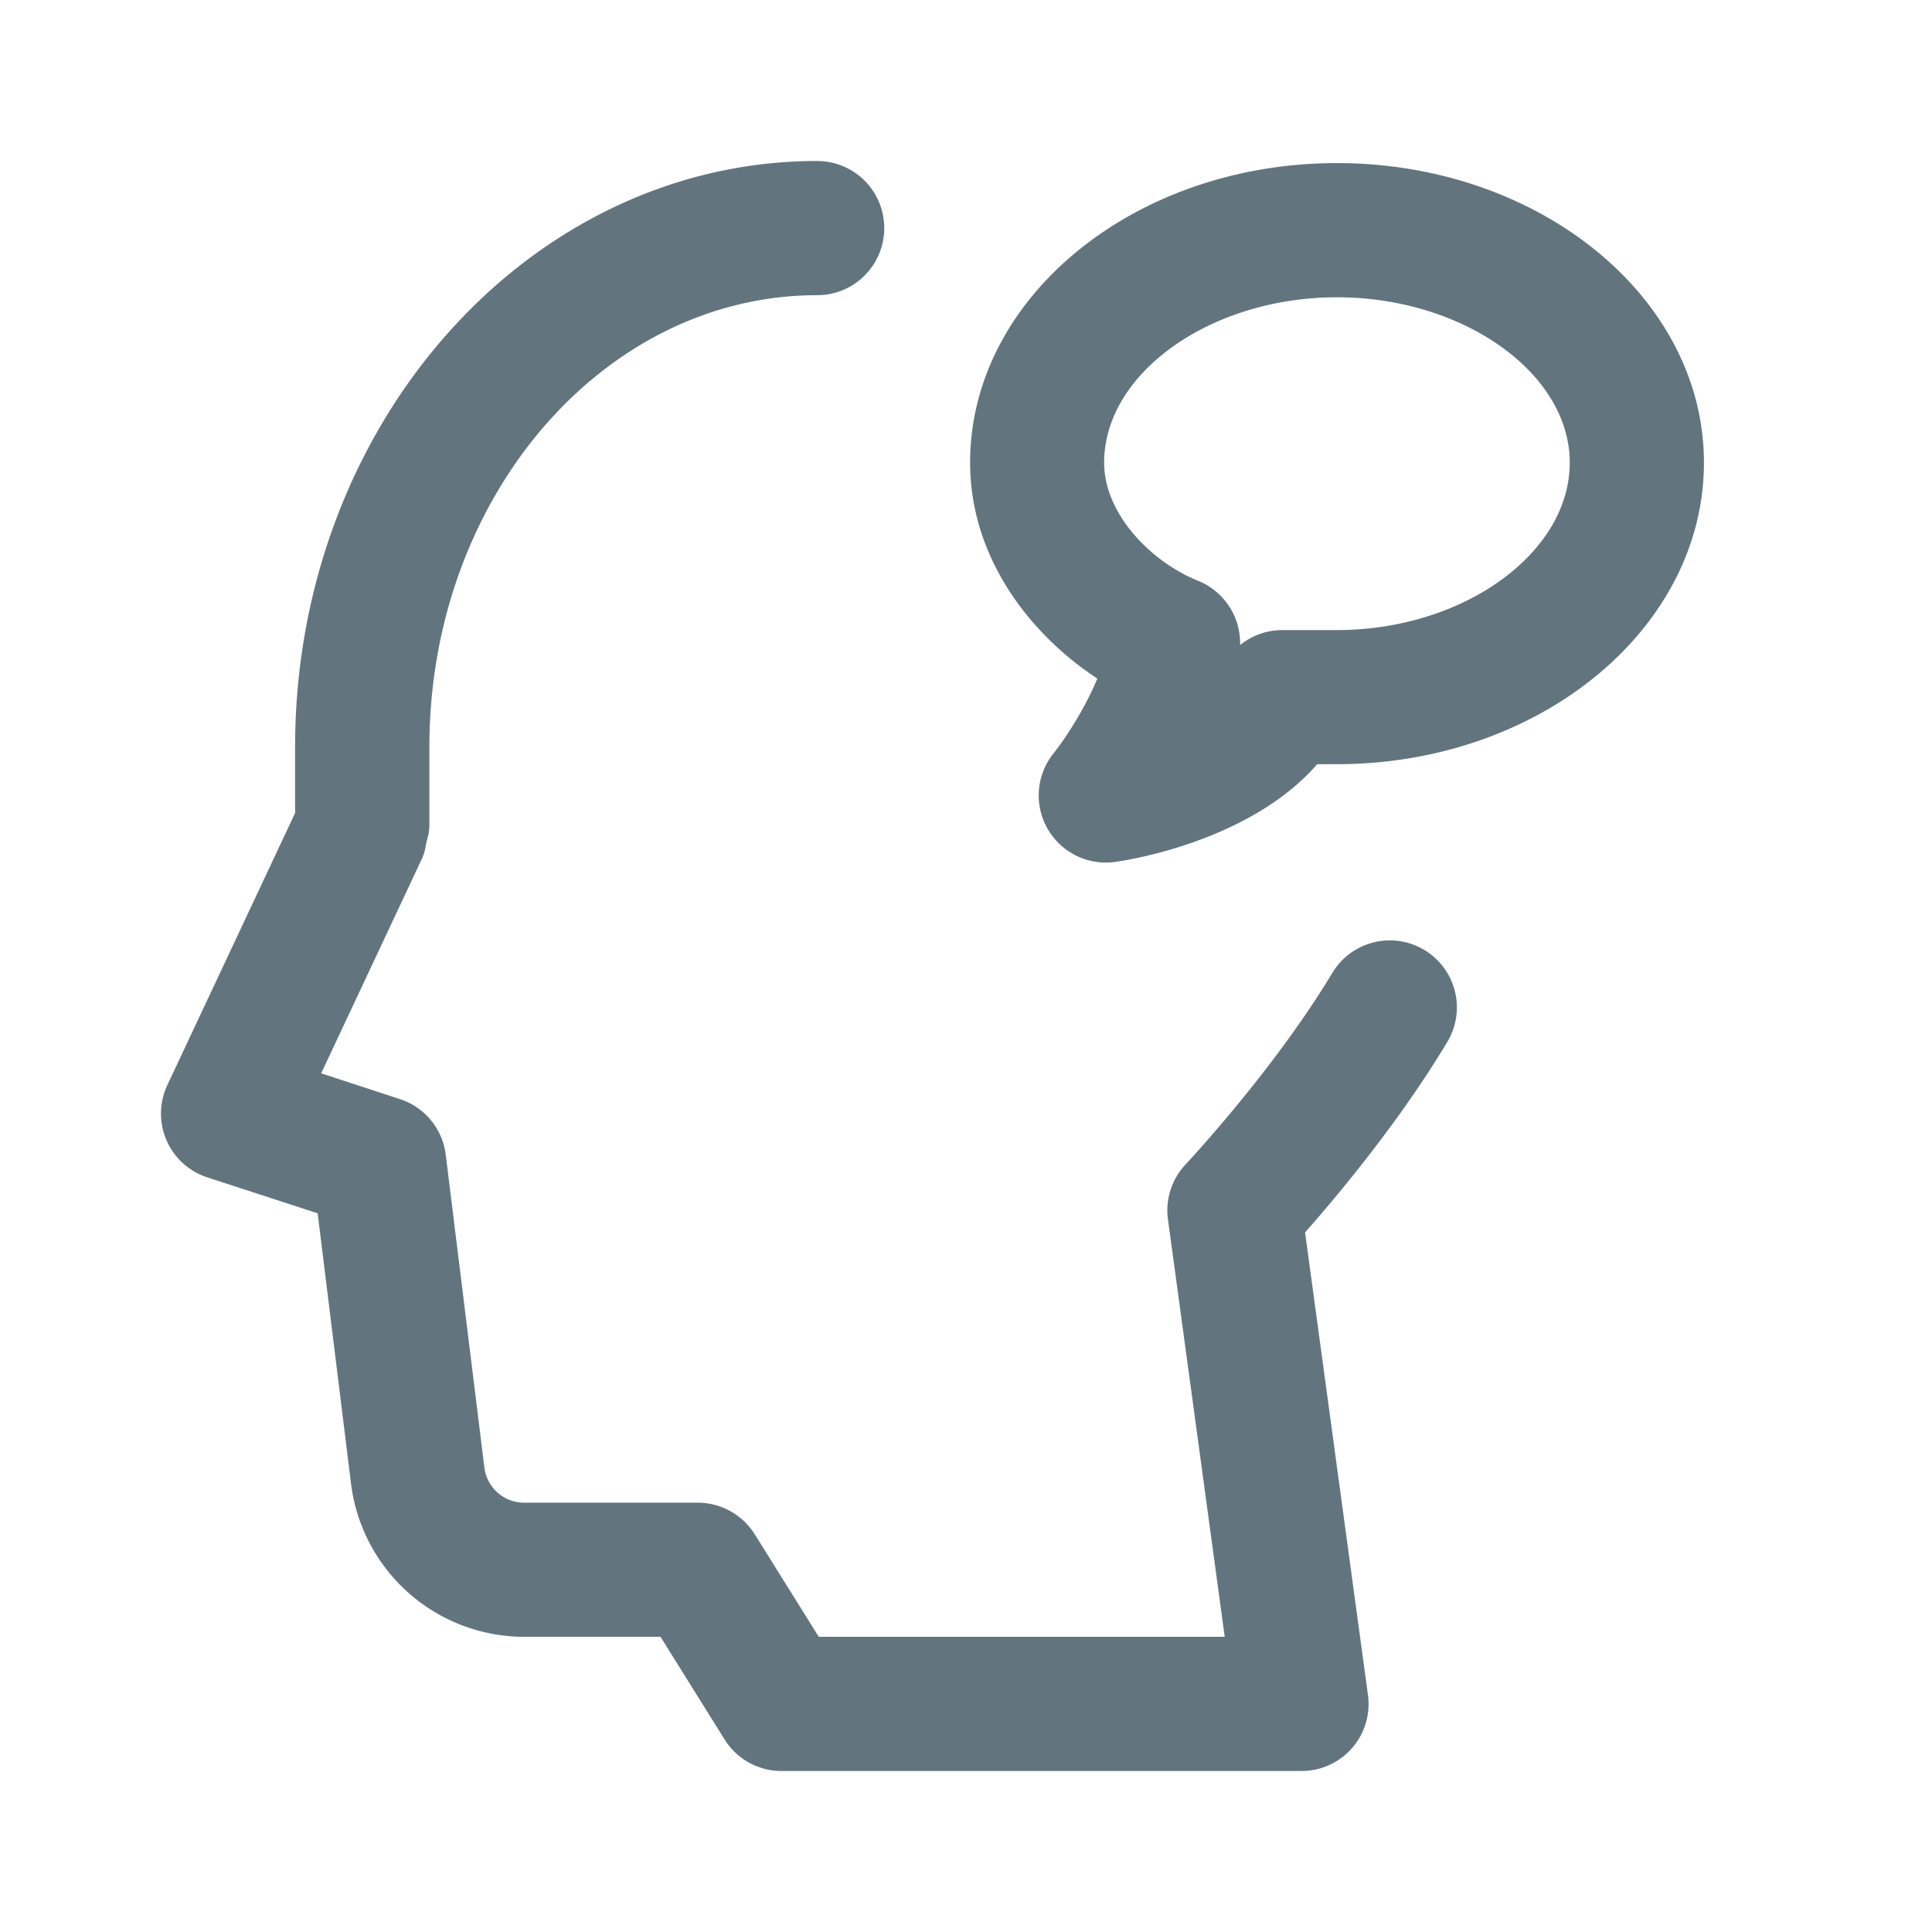 <svg xmlns="http://www.w3.org/2000/svg" fill="none" viewBox="0 0 24 24"><path fill="#62757E" fill-rule="evenodd" d="M16.608 9.493h-.245c-.827.949-2.32 1.188-2.51 1.214a.834.834 0 0 1-.77-1.343c.178-.224.412-.599.548-.935-.842-.552-1.58-1.509-1.58-2.682 0-2.052 2.043-3.721 4.557-3.721 2.514 0 4.559 1.669 4.559 3.72 0 2.067-2.045 3.747-4.56 3.747Zm0-5.8c-1.567 0-2.892.94-2.892 2.054 0 .65.601 1.241 1.165 1.467a.834.834 0 0 1 .524.774v.025a.836.836 0 0 1 .526-.186h.677c1.567 0 2.892-.953 2.892-2.08 0-1.114-1.325-2.054-2.892-2.054Zm-6.457-.026c-2.656 0-4.817 2.516-4.817 5.61v1.008c0 .006-.004.01-.004.016 0 .055-.02.108-.033.164-.012.053-.017.11-.039.16-.002.004-.001.01-.004.015L3.99 13.333l.977.32c.308.1.53.369.57.69l.48 3.886c.03.25.243.438.494.438h2.157c.287 0 .554.148.707.391l.796 1.275h5.043l-.705-5.184a.833.833 0 0 1 .219-.684c.01-.012 1.09-1.162 1.819-2.373a.833.833 0 1 1 1.428.858c-.592.986-1.36 1.903-1.763 2.36l.781 5.744a.832.832 0 0 1-.826.946H9.708a.833.833 0 0 1-.707-.392l-.796-1.275H6.51a2.17 2.17 0 0 1-2.149-1.899l-.415-3.362-1.37-.446a.833.833 0 0 1-.497-1.147l1.587-3.38v-.822C3.666 5.264 6.576 2 10.151 2a.833.833 0 0 1 0 1.667Z" clip-rule="evenodd"/></svg>